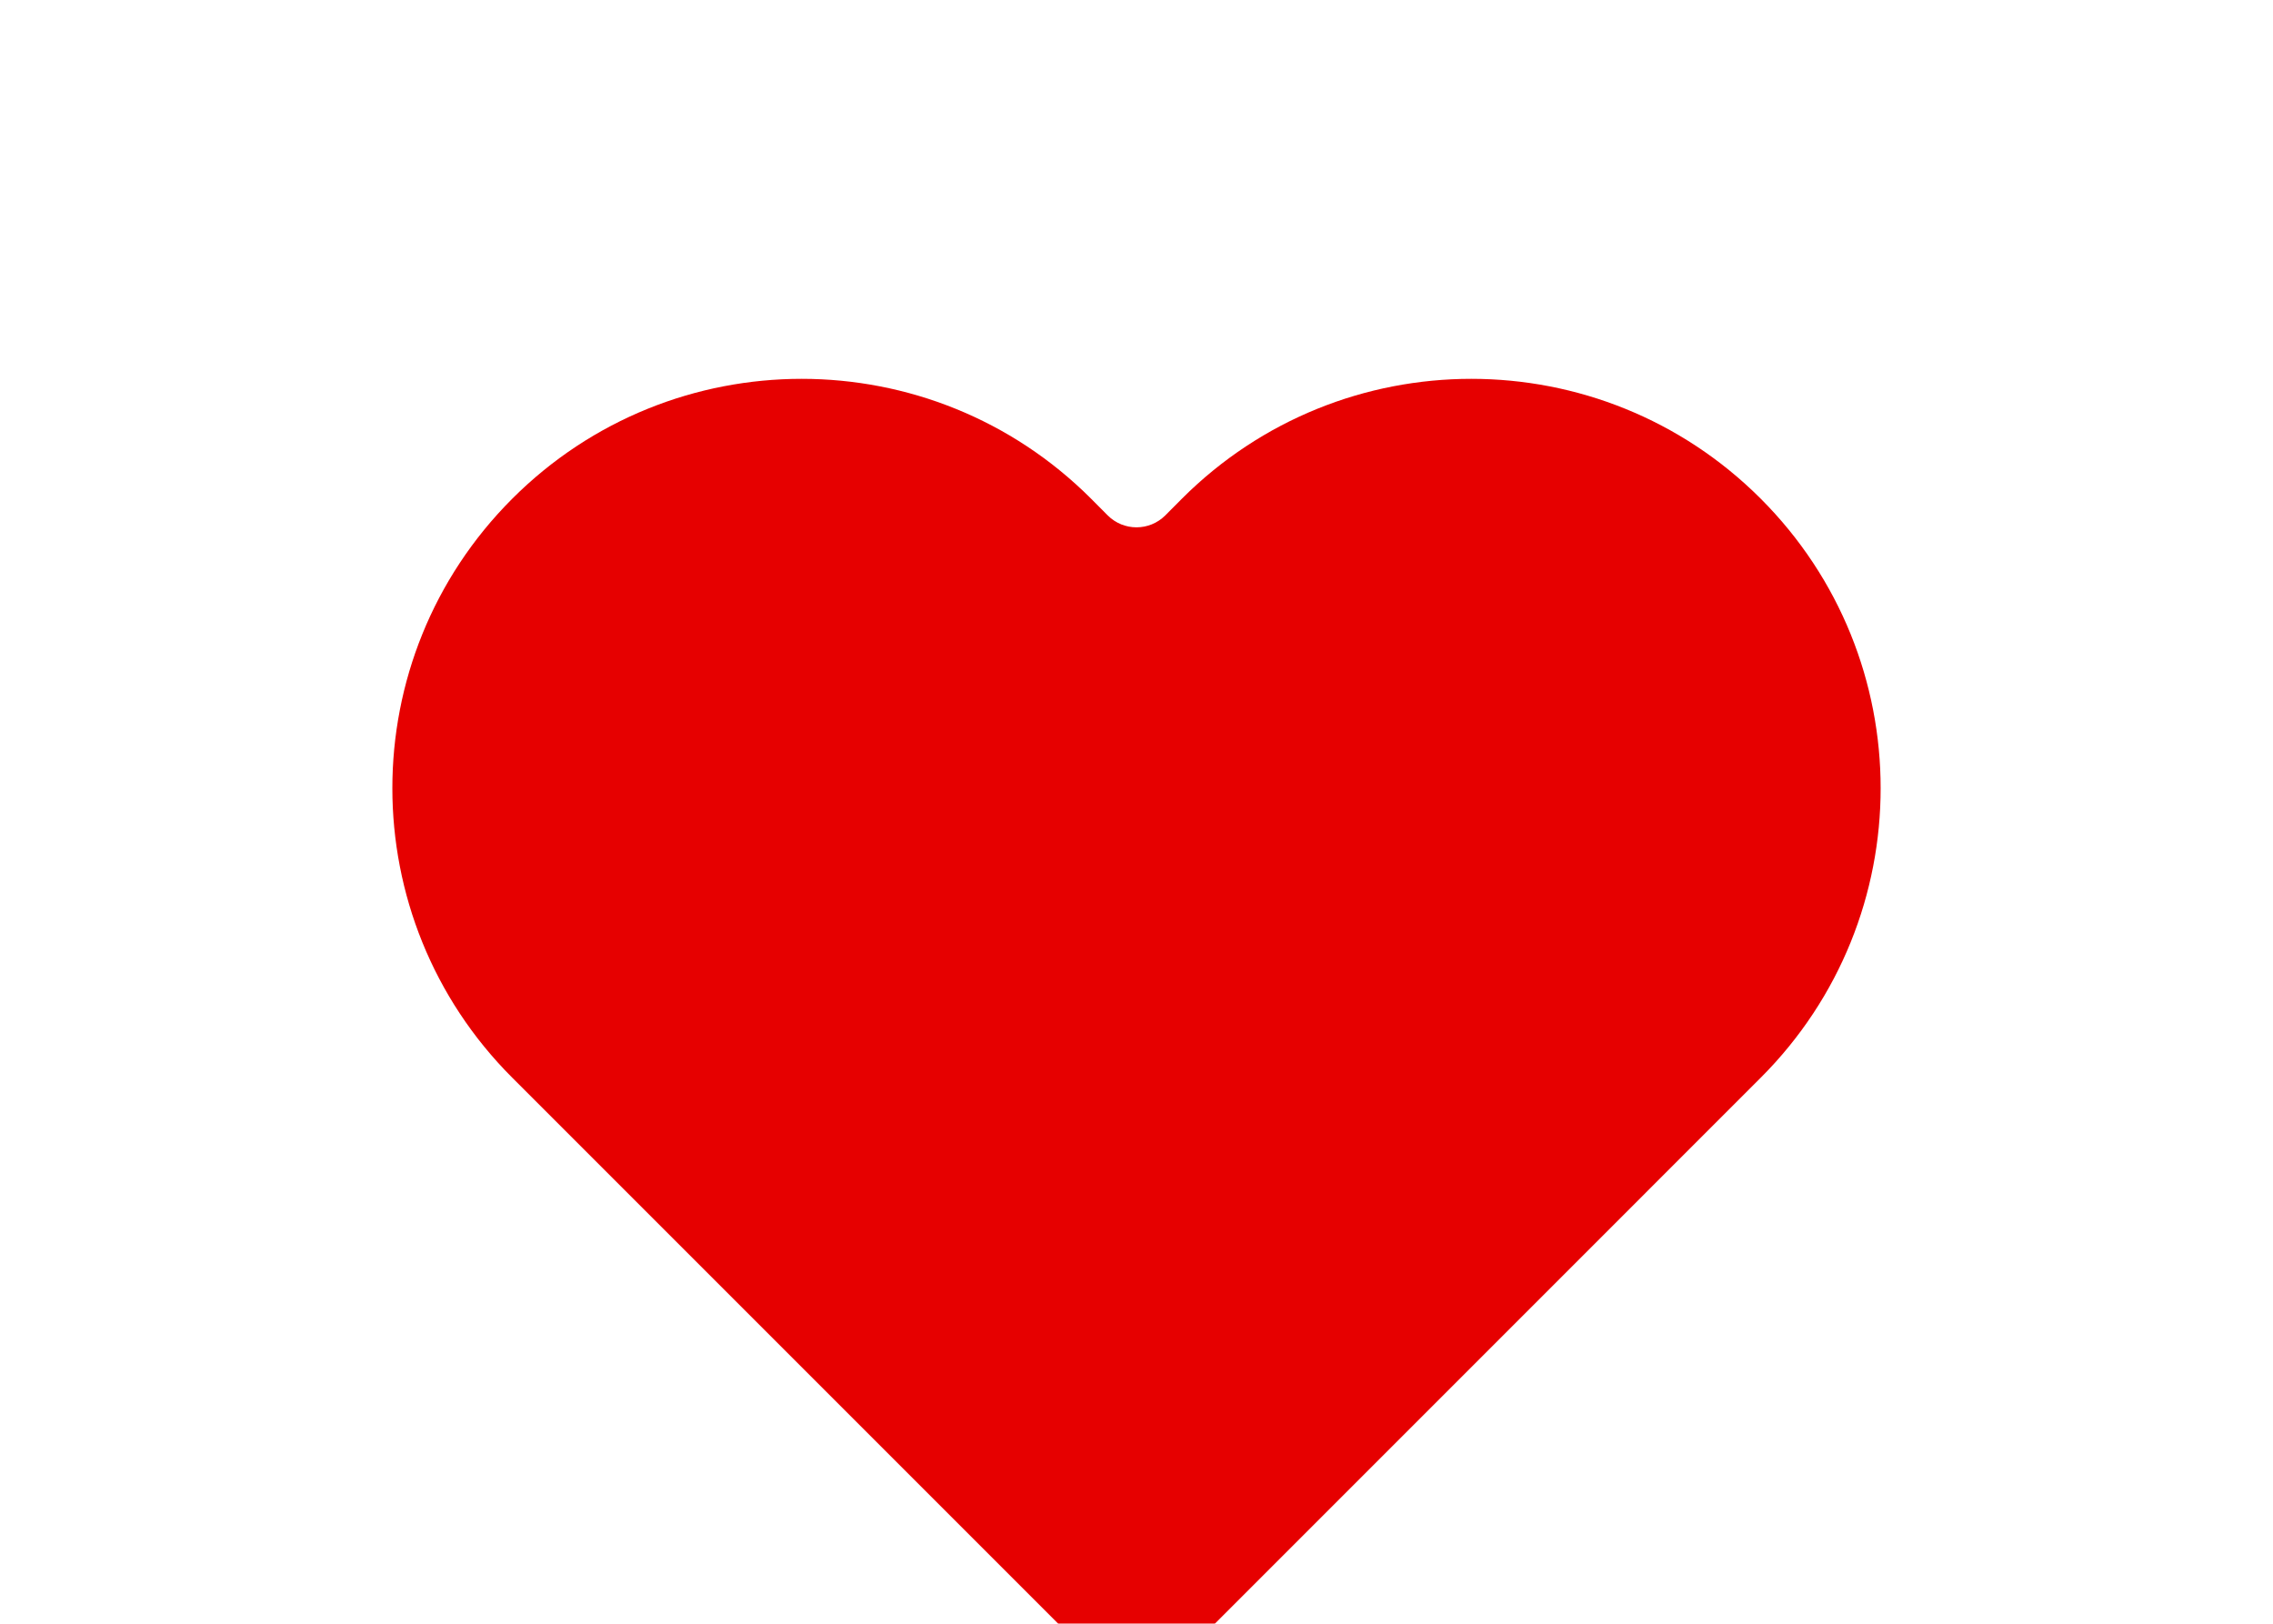 <svg width="28" height="20" viewBox="0 0 28 20" fill="none" xmlns="http://www.w3.org/2000/svg">
<g filter="url(#filter0_d_3251_12947)">
<path d="M6.31 2.143C4.341 4.112 4.341 7.305 6.31 9.274L13.947 16.911L14 16.859L14.053 16.912L21.69 9.274C23.659 7.305 23.659 4.113 21.69 2.143C19.721 0.174 16.528 0.174 14.559 2.143L14.354 2.349C14.158 2.544 13.842 2.544 13.646 2.349L13.441 2.143C11.472 0.174 8.279 0.174 6.31 2.143Z" fill="#E60000"/>
</g>
<defs>
<filter id="filter0_d_3251_12947" x="0.833" y="0.667" width="26.333" height="24.245" filterUnits="userSpaceOnUse" color-interpolation-filters="sRGB">
<feFlood flood-opacity="0" result="BackgroundImageFix"/>
<feColorMatrix in="SourceAlpha" type="matrix" values="0 0 0 0 0 0 0 0 0 0 0 0 0 0 0 0 0 0 127 0" result="hardAlpha"/>
<feOffset dy="4"/>
<feGaussianBlur stdDeviation="2"/>
<feComposite in2="hardAlpha" operator="out"/>
<feColorMatrix type="matrix" values="0 0 0 0 0 0 0 0 0 0 0 0 0 0 0 0 0 0 0.25 0"/>
<feBlend mode="normal" in2="BackgroundImageFix" result="effect1_dropShadow_3251_12947"/>
<feBlend mode="normal" in="SourceGraphic" in2="effect1_dropShadow_3251_12947" result="shape"/>
</filter>
</defs>
</svg>
